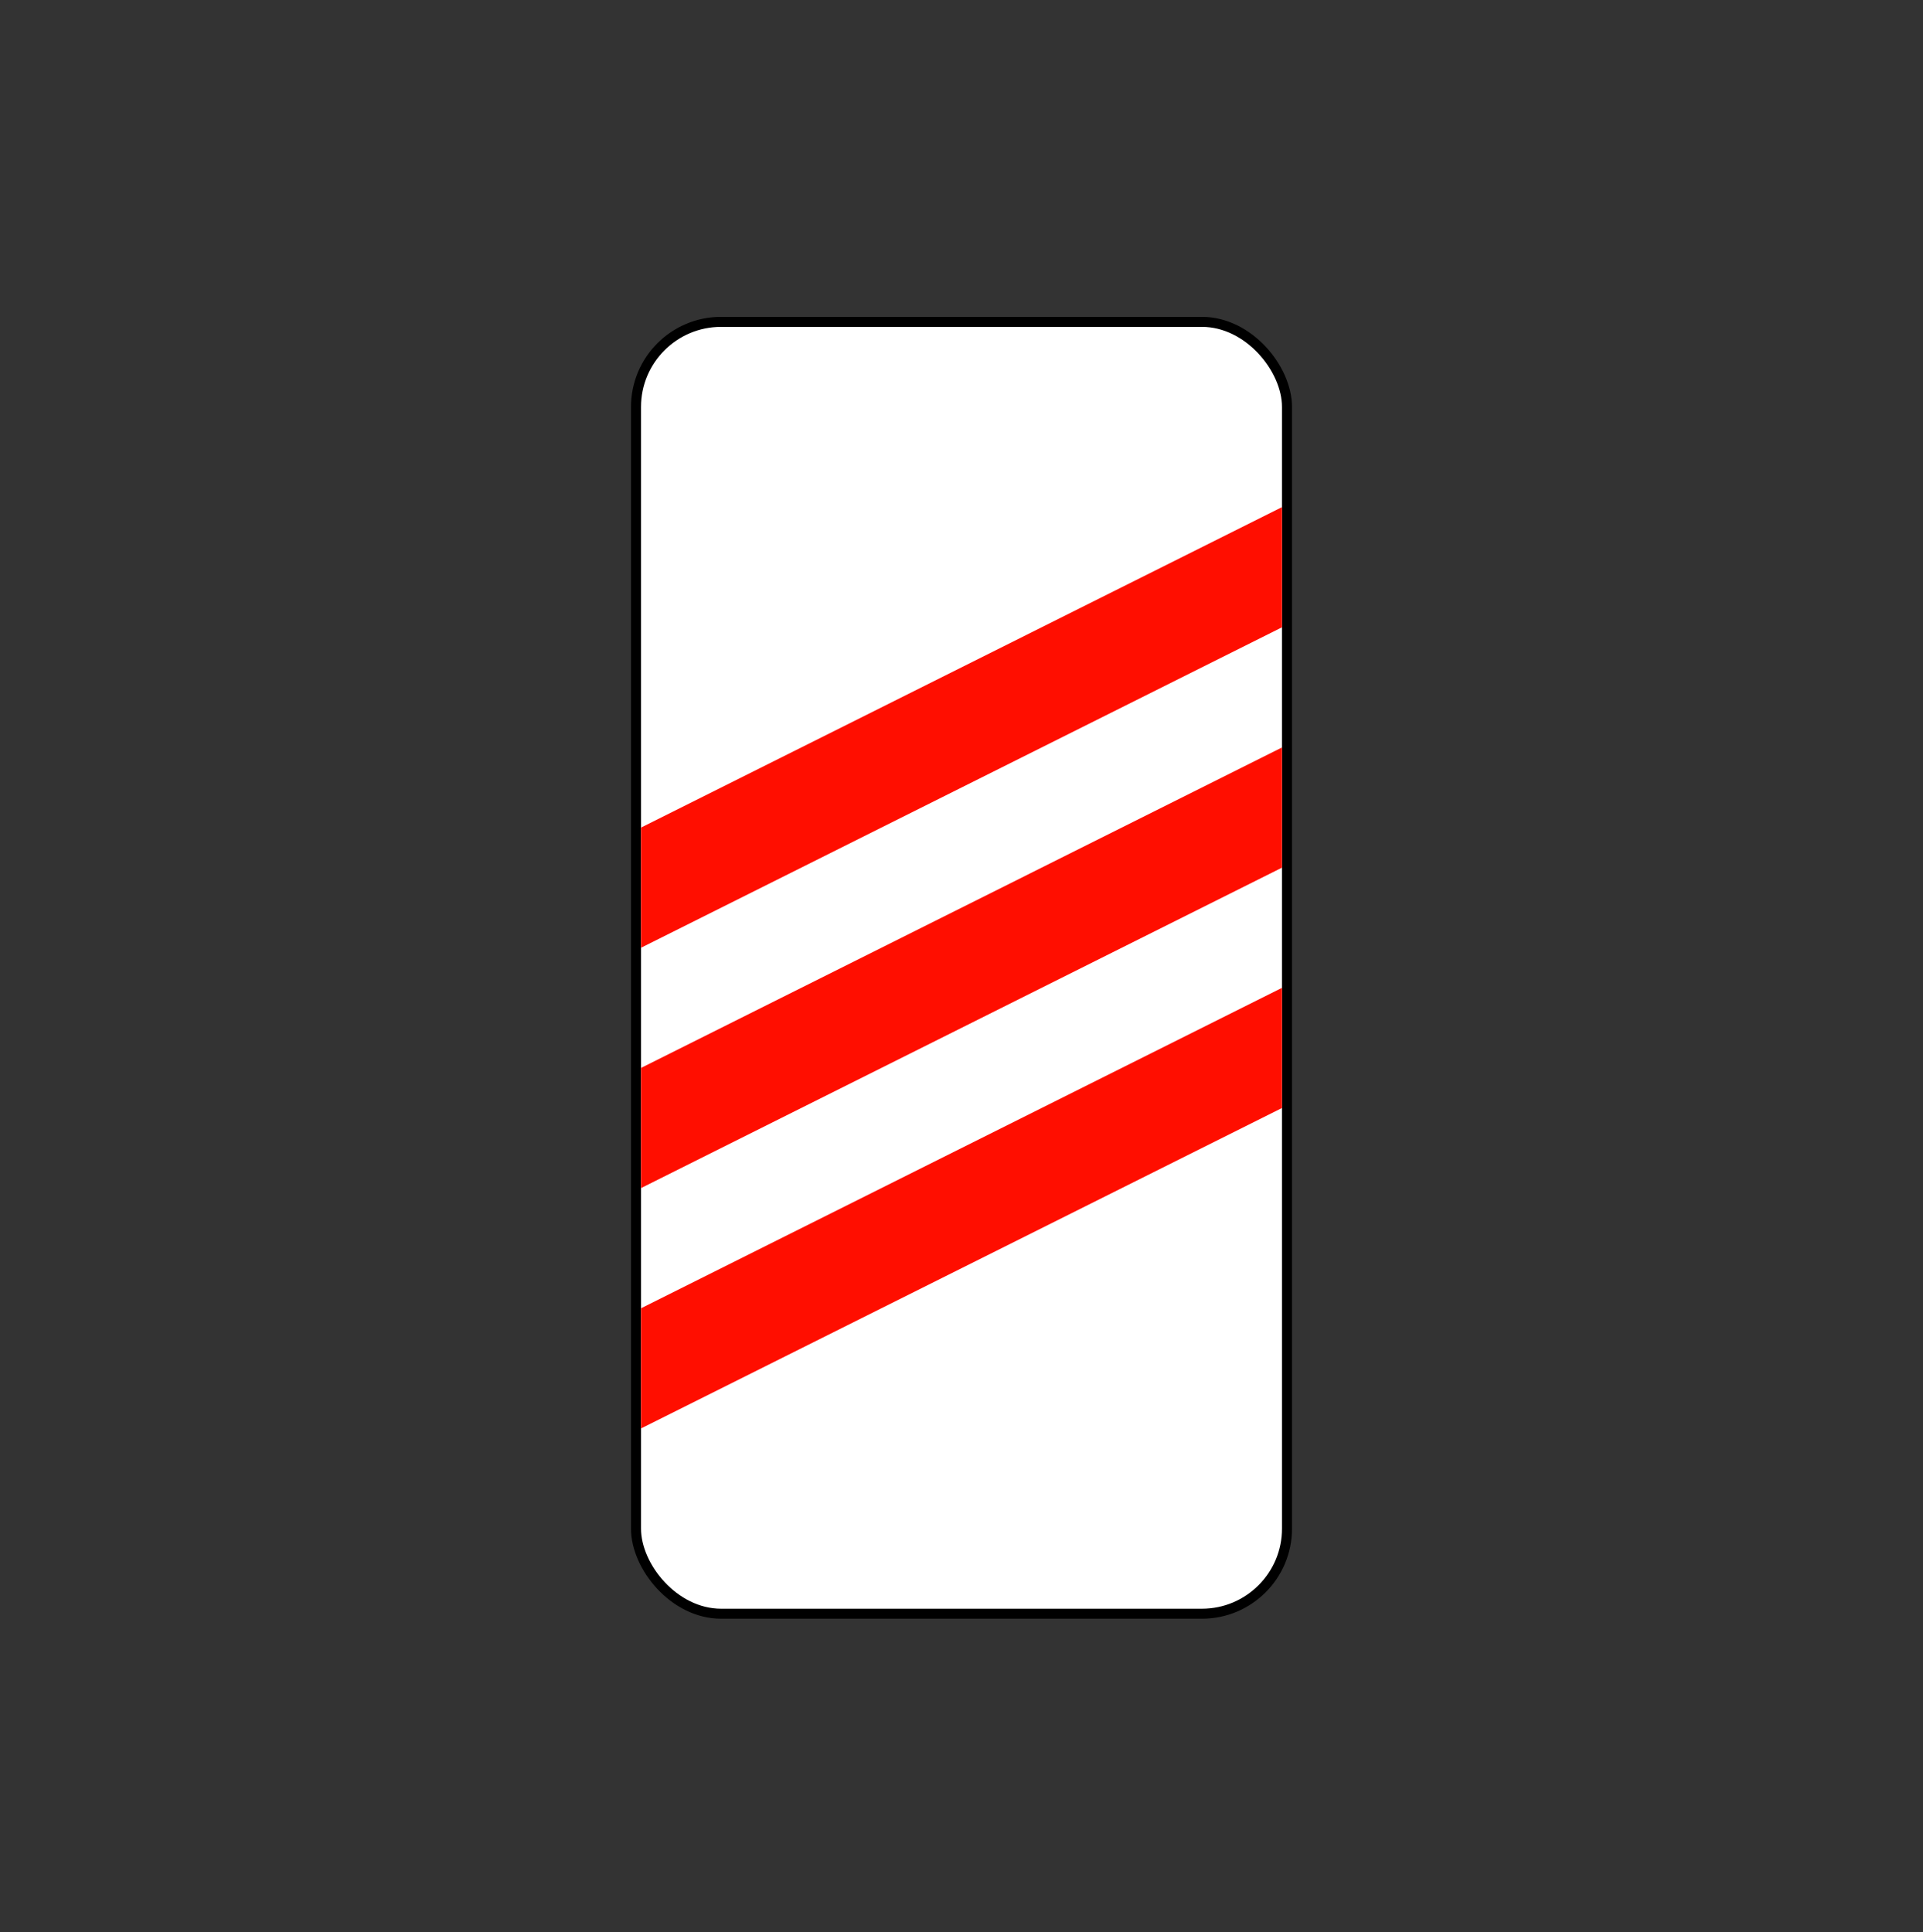 <svg width="200" height="201" viewBox="0 0 200 201" fill="none" xmlns="http://www.w3.org/2000/svg">
<rect x="0" y="0" width="200" height="201" fill="#333333" stroke="none"/>
<rect x="66.146" y="33.479" width="67.708" height="134.375" rx="8.854" fill="white" stroke="black" stroke-width="1.042"/>
<path d="M66.667 86.083L133.333 52.749V65.249L66.667 98.583V86.083Z" fill="#FF0E00"/>
<path d="M66.667 111.083L133.333 77.749V90.249L66.667 123.583V111.083Z" fill="#FF0E00"/>
<path d="M133.333 102.75L66.667 136.083V148.583L133.333 115.25V102.75Z" fill="#FF0E00"/>
</svg>
